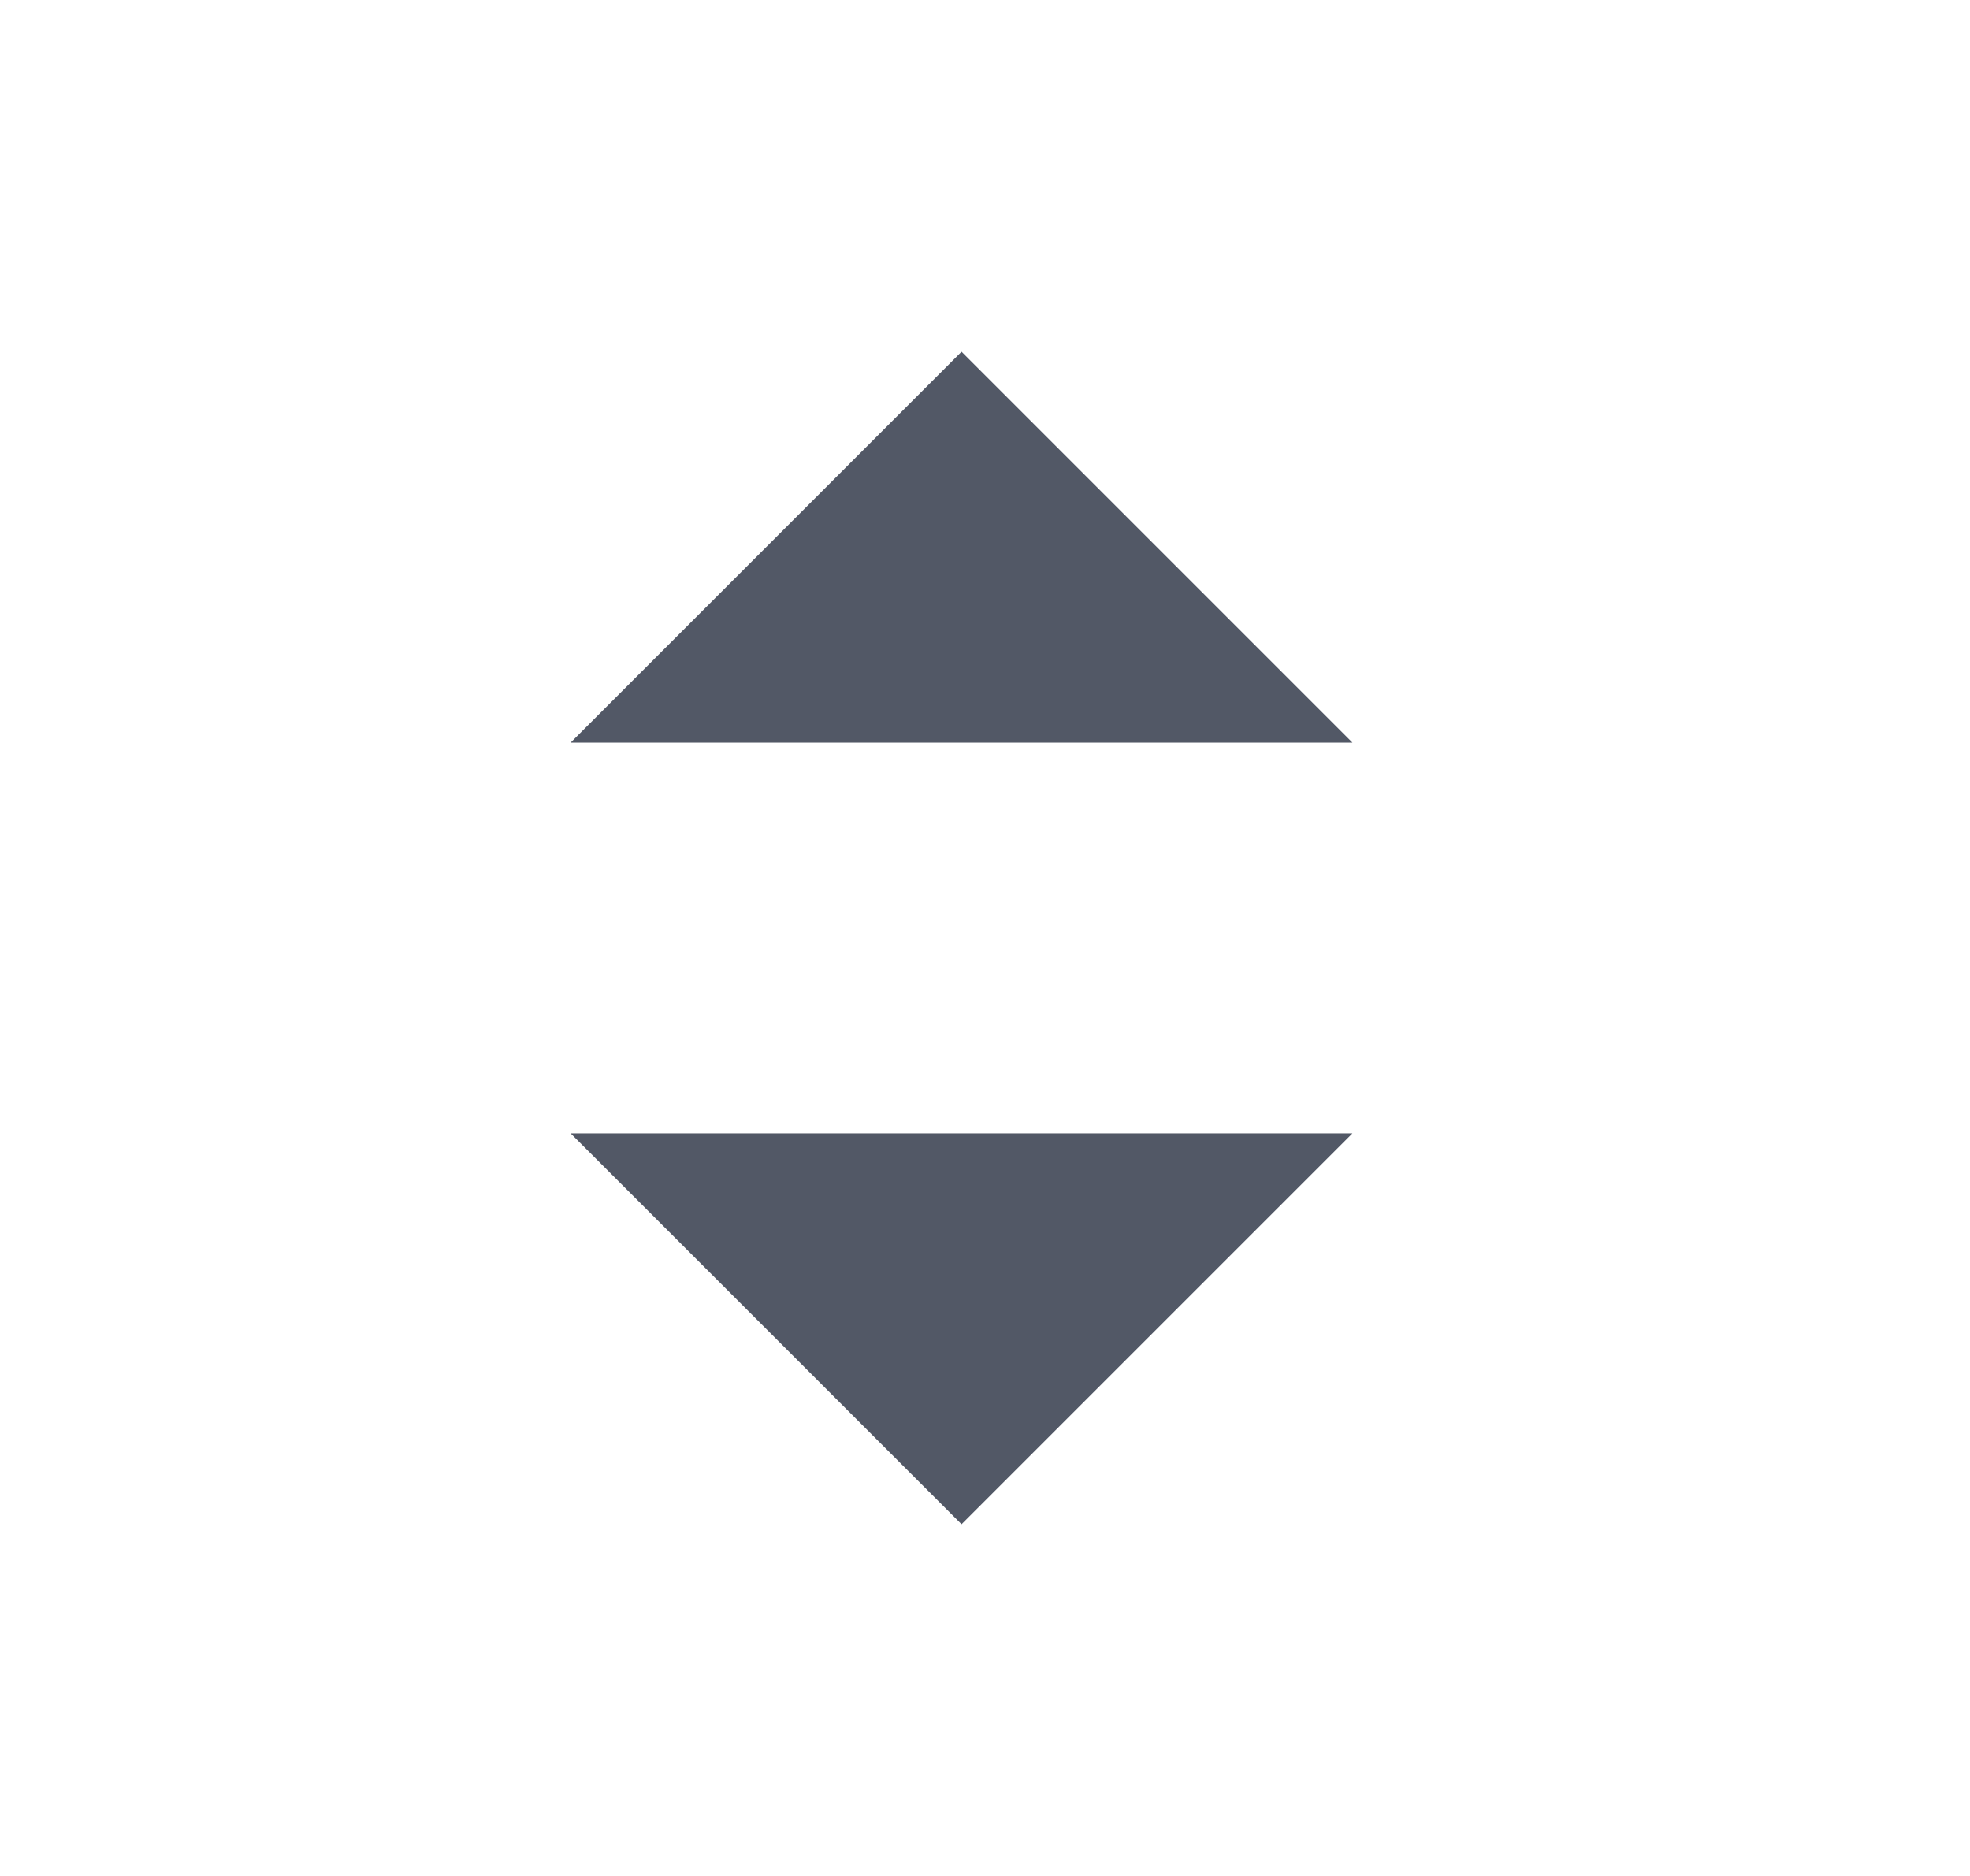 <svg width="21" height="20" viewBox="0 0 21 20" fill="none" xmlns="http://www.w3.org/2000/svg">
<path d="M14.417 7.917L10.25 3.75L6.083 7.917H14.417ZM14.417 12.083L10.25 16.25L6.083 12.083H14.417Z" fill="#525866"/>
</svg>

